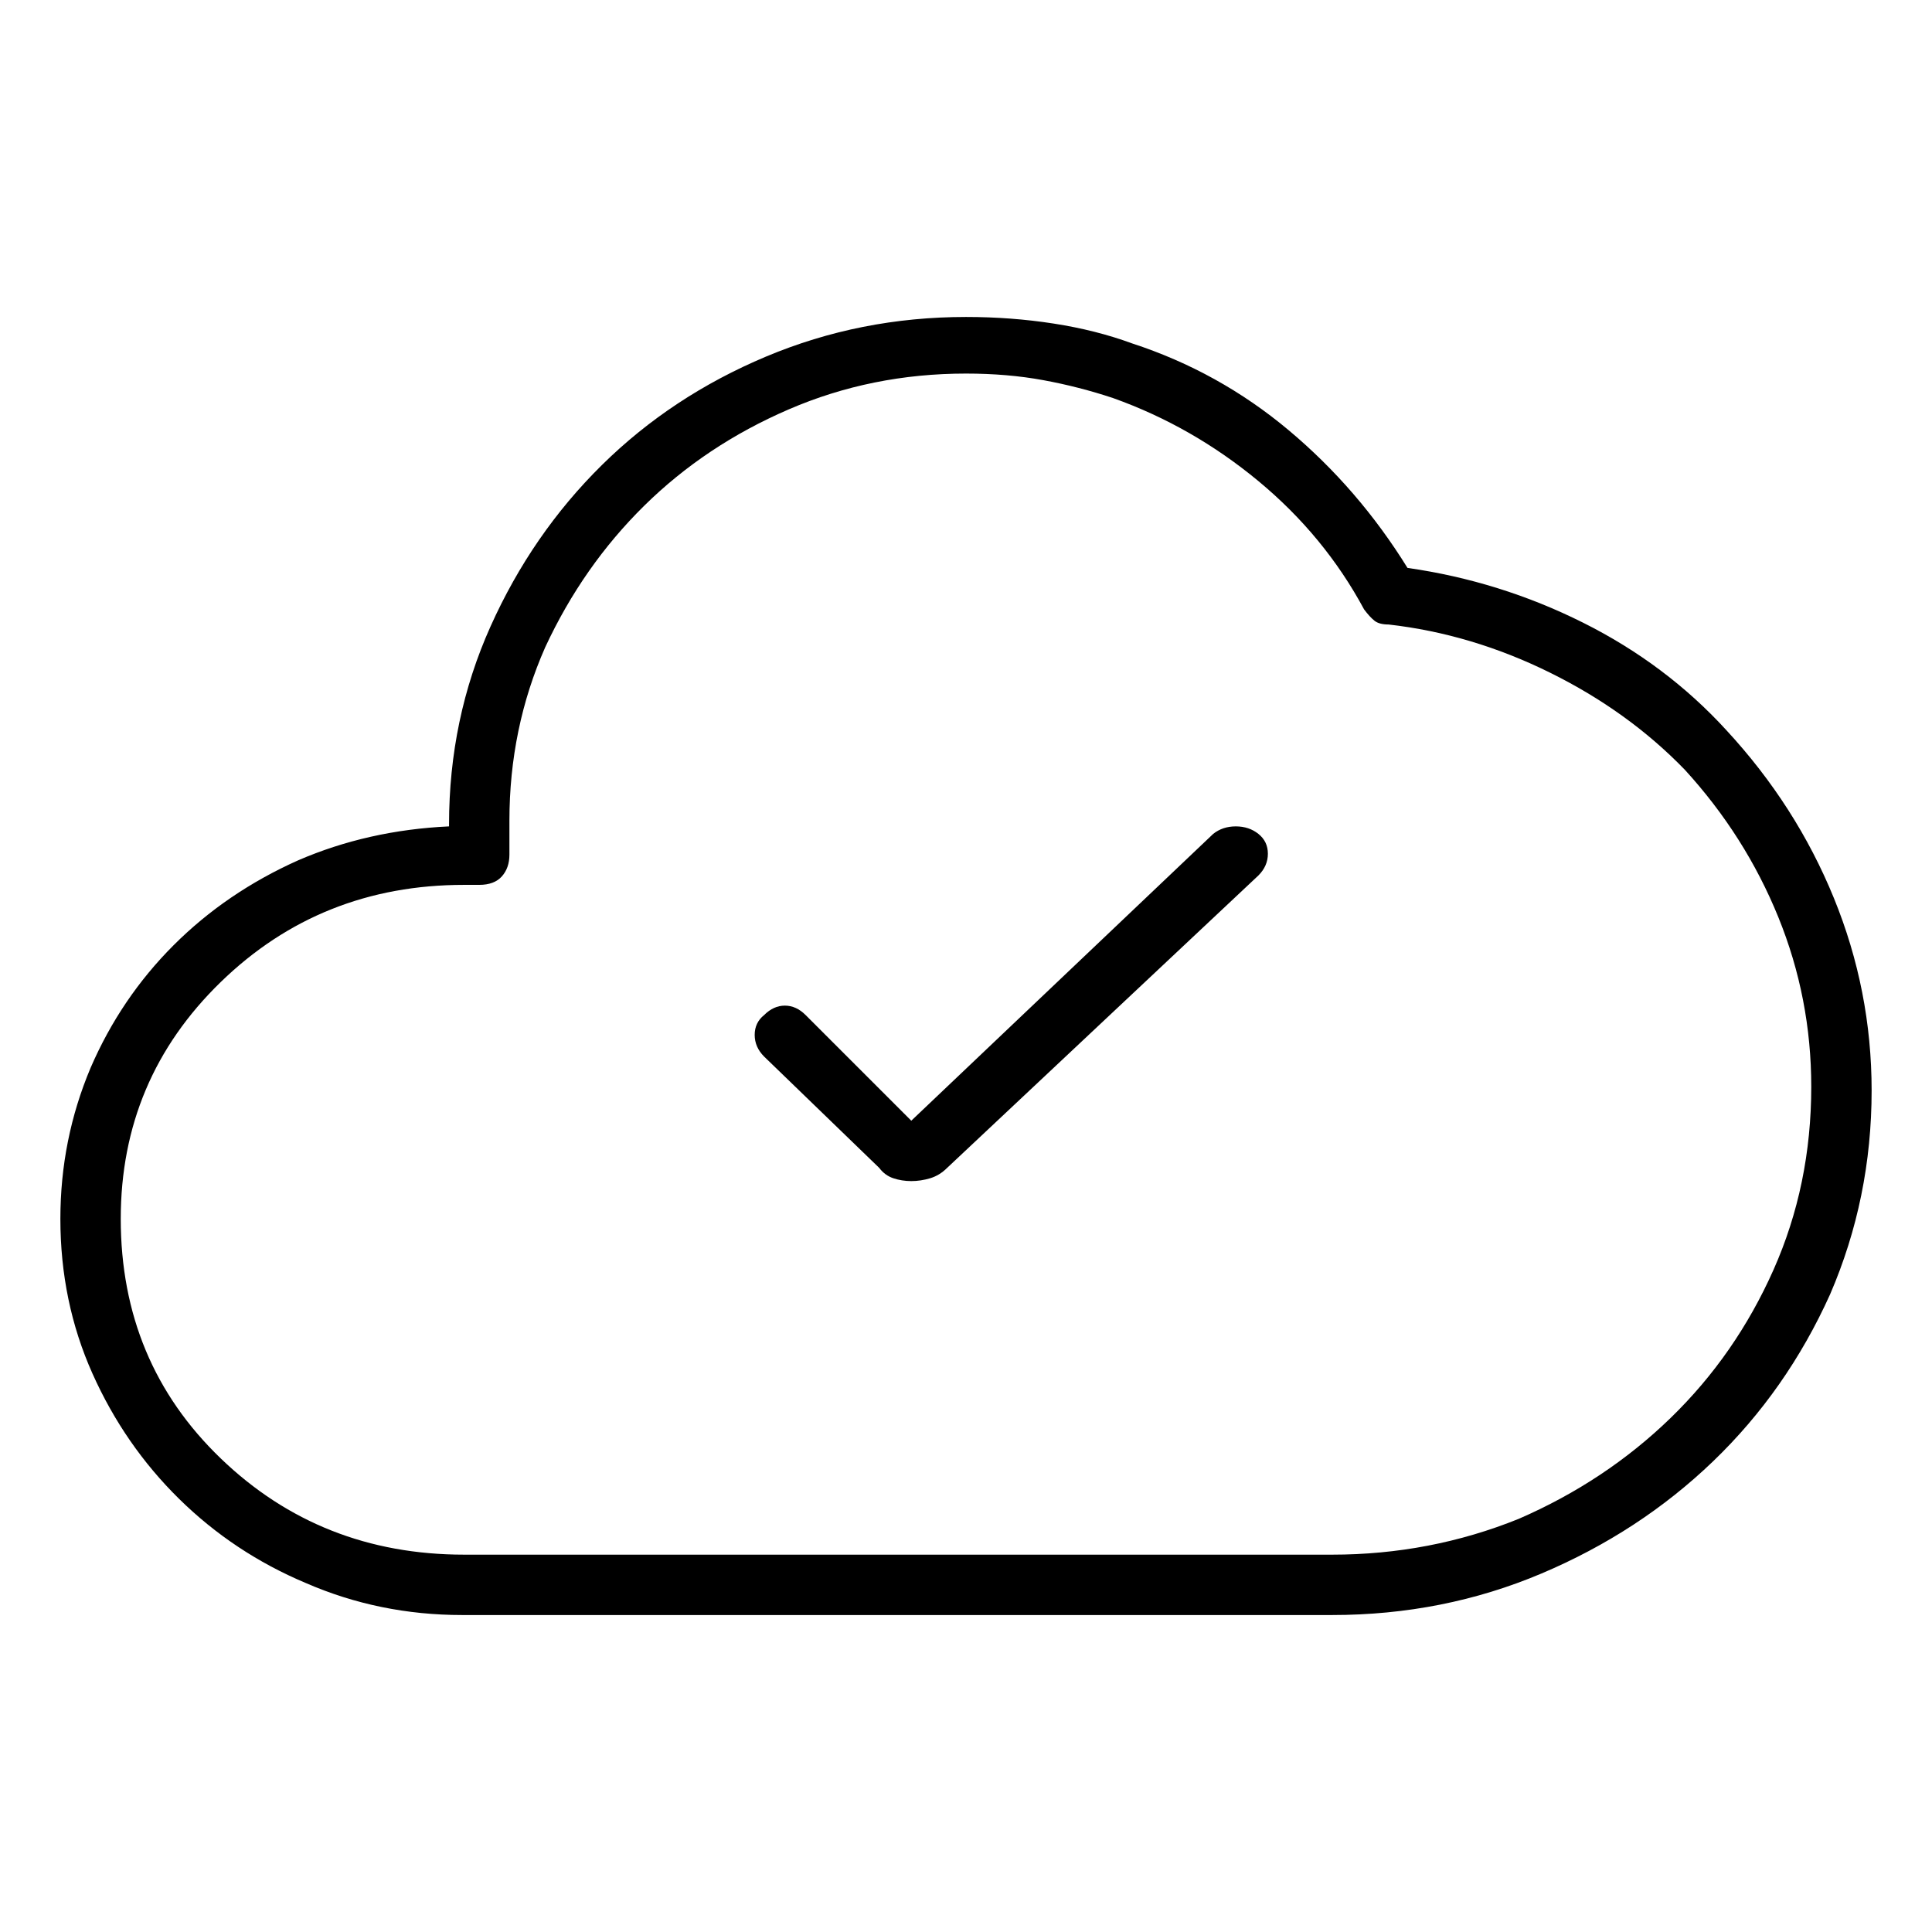 <svg viewBox="0 0 1024 1024" xmlns="http://www.w3.org/2000/svg">
  <path transform="scale(1, -1) translate(0, -960)" fill="currentColor" d="M643 518l-160 -152l-56 56q-5 5 -11 5t-11 -5q-5 -4 -5 -10.5t5 -11.5l61 -59q3 -4 7.5 -5.5t9.5 -1.5t10 1.5t9 5.5l165 155q5 5 5 11.5t-5 10.5t-12 4t-12 -4v0zM915 573q-32 35 -76 57t-93 29q-26 42 -63 73t-83 46q-19 7 -41.5 10.5t-46.5 3.5q-56 0 -106 -21 t-87 -57.5t-59 -85.5t-22 -105v-1q-43 -2 -80 -18q-38 -17 -66 -45t-44 -65q-16 -38 -16 -80q0 -44 17 -82t46 -66.5t67 -44.5q39 -17 83 -17v0v0h461q59 0 111 22t91 59.5t62 88.5q22 51 22 108q0 53 -20 102t-57 89zM706 136h-460q-76 0 -129 51t-53 127q0 74 53 125.5 t129 51.5h8q8 0 12 4.5t4 11.5v18q0 49 19 92q20 43 52.5 75t76.5 51t94 19q22 0 41 -3.5t37 -9.5q42 -15 77 -44t56 -68q3 -4 5.5 -6t7.5 -2q44 -5 85.5 -25.5t71.5 -51.5q32 -35 49.5 -78t17.5 -90q0 -52 -20 -97t-54.5 -78.5t-80.5 -53.5q-47 -19 -99 -19z" />
</svg>